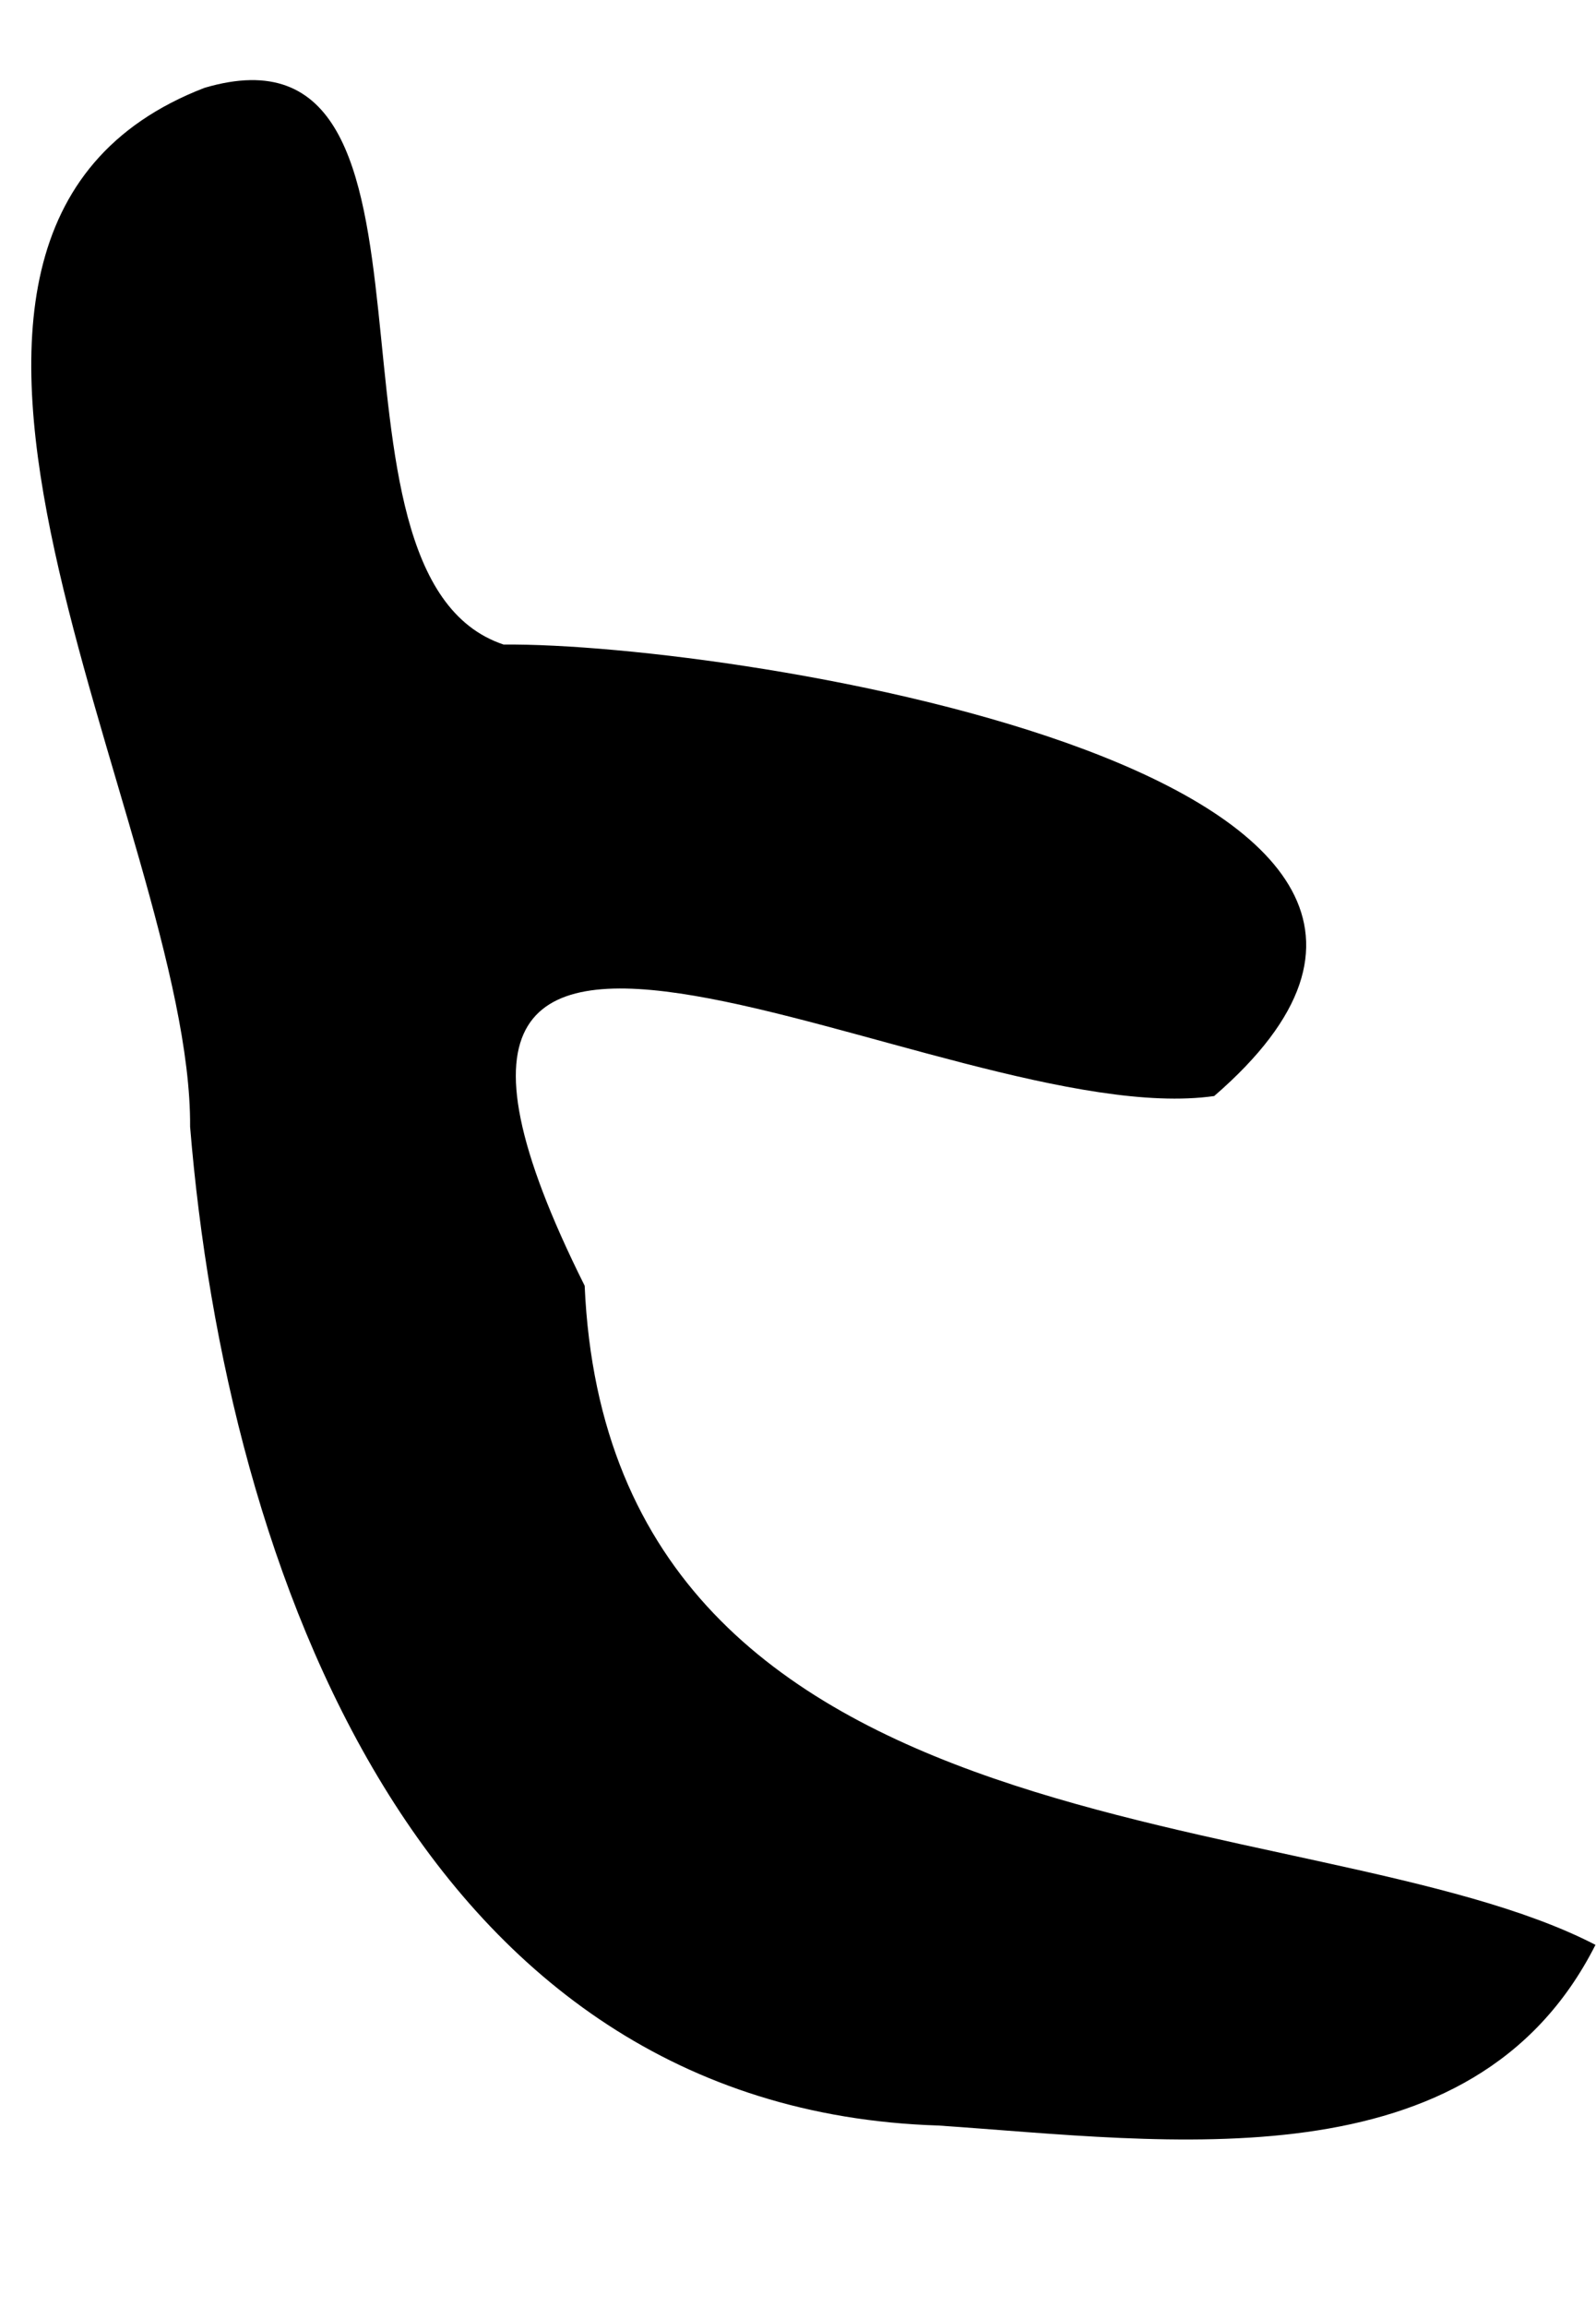 <svg width="9" height="13" viewBox="0 0 9 13" fill="none" xmlns="http://www.w3.org/2000/svg">
<path d="M5.291 11.977C2.369 11.885 1.277 8.846 1.072 6.349C1.083 4.674 -1.002 1.327 1.153 0.495C2.683 0.043 1.674 3.244 2.84 3.632C4.154 3.619 8.93 4.375 6.847 6.176C5.341 6.391 1.724 4.099 3.297 7.245C3.441 10.521 7.406 10.135 8.997 10.959C8.305 12.327 6.58 12.064 5.291 11.977L5.291 11.977Z" fill="black"/>
</svg>
